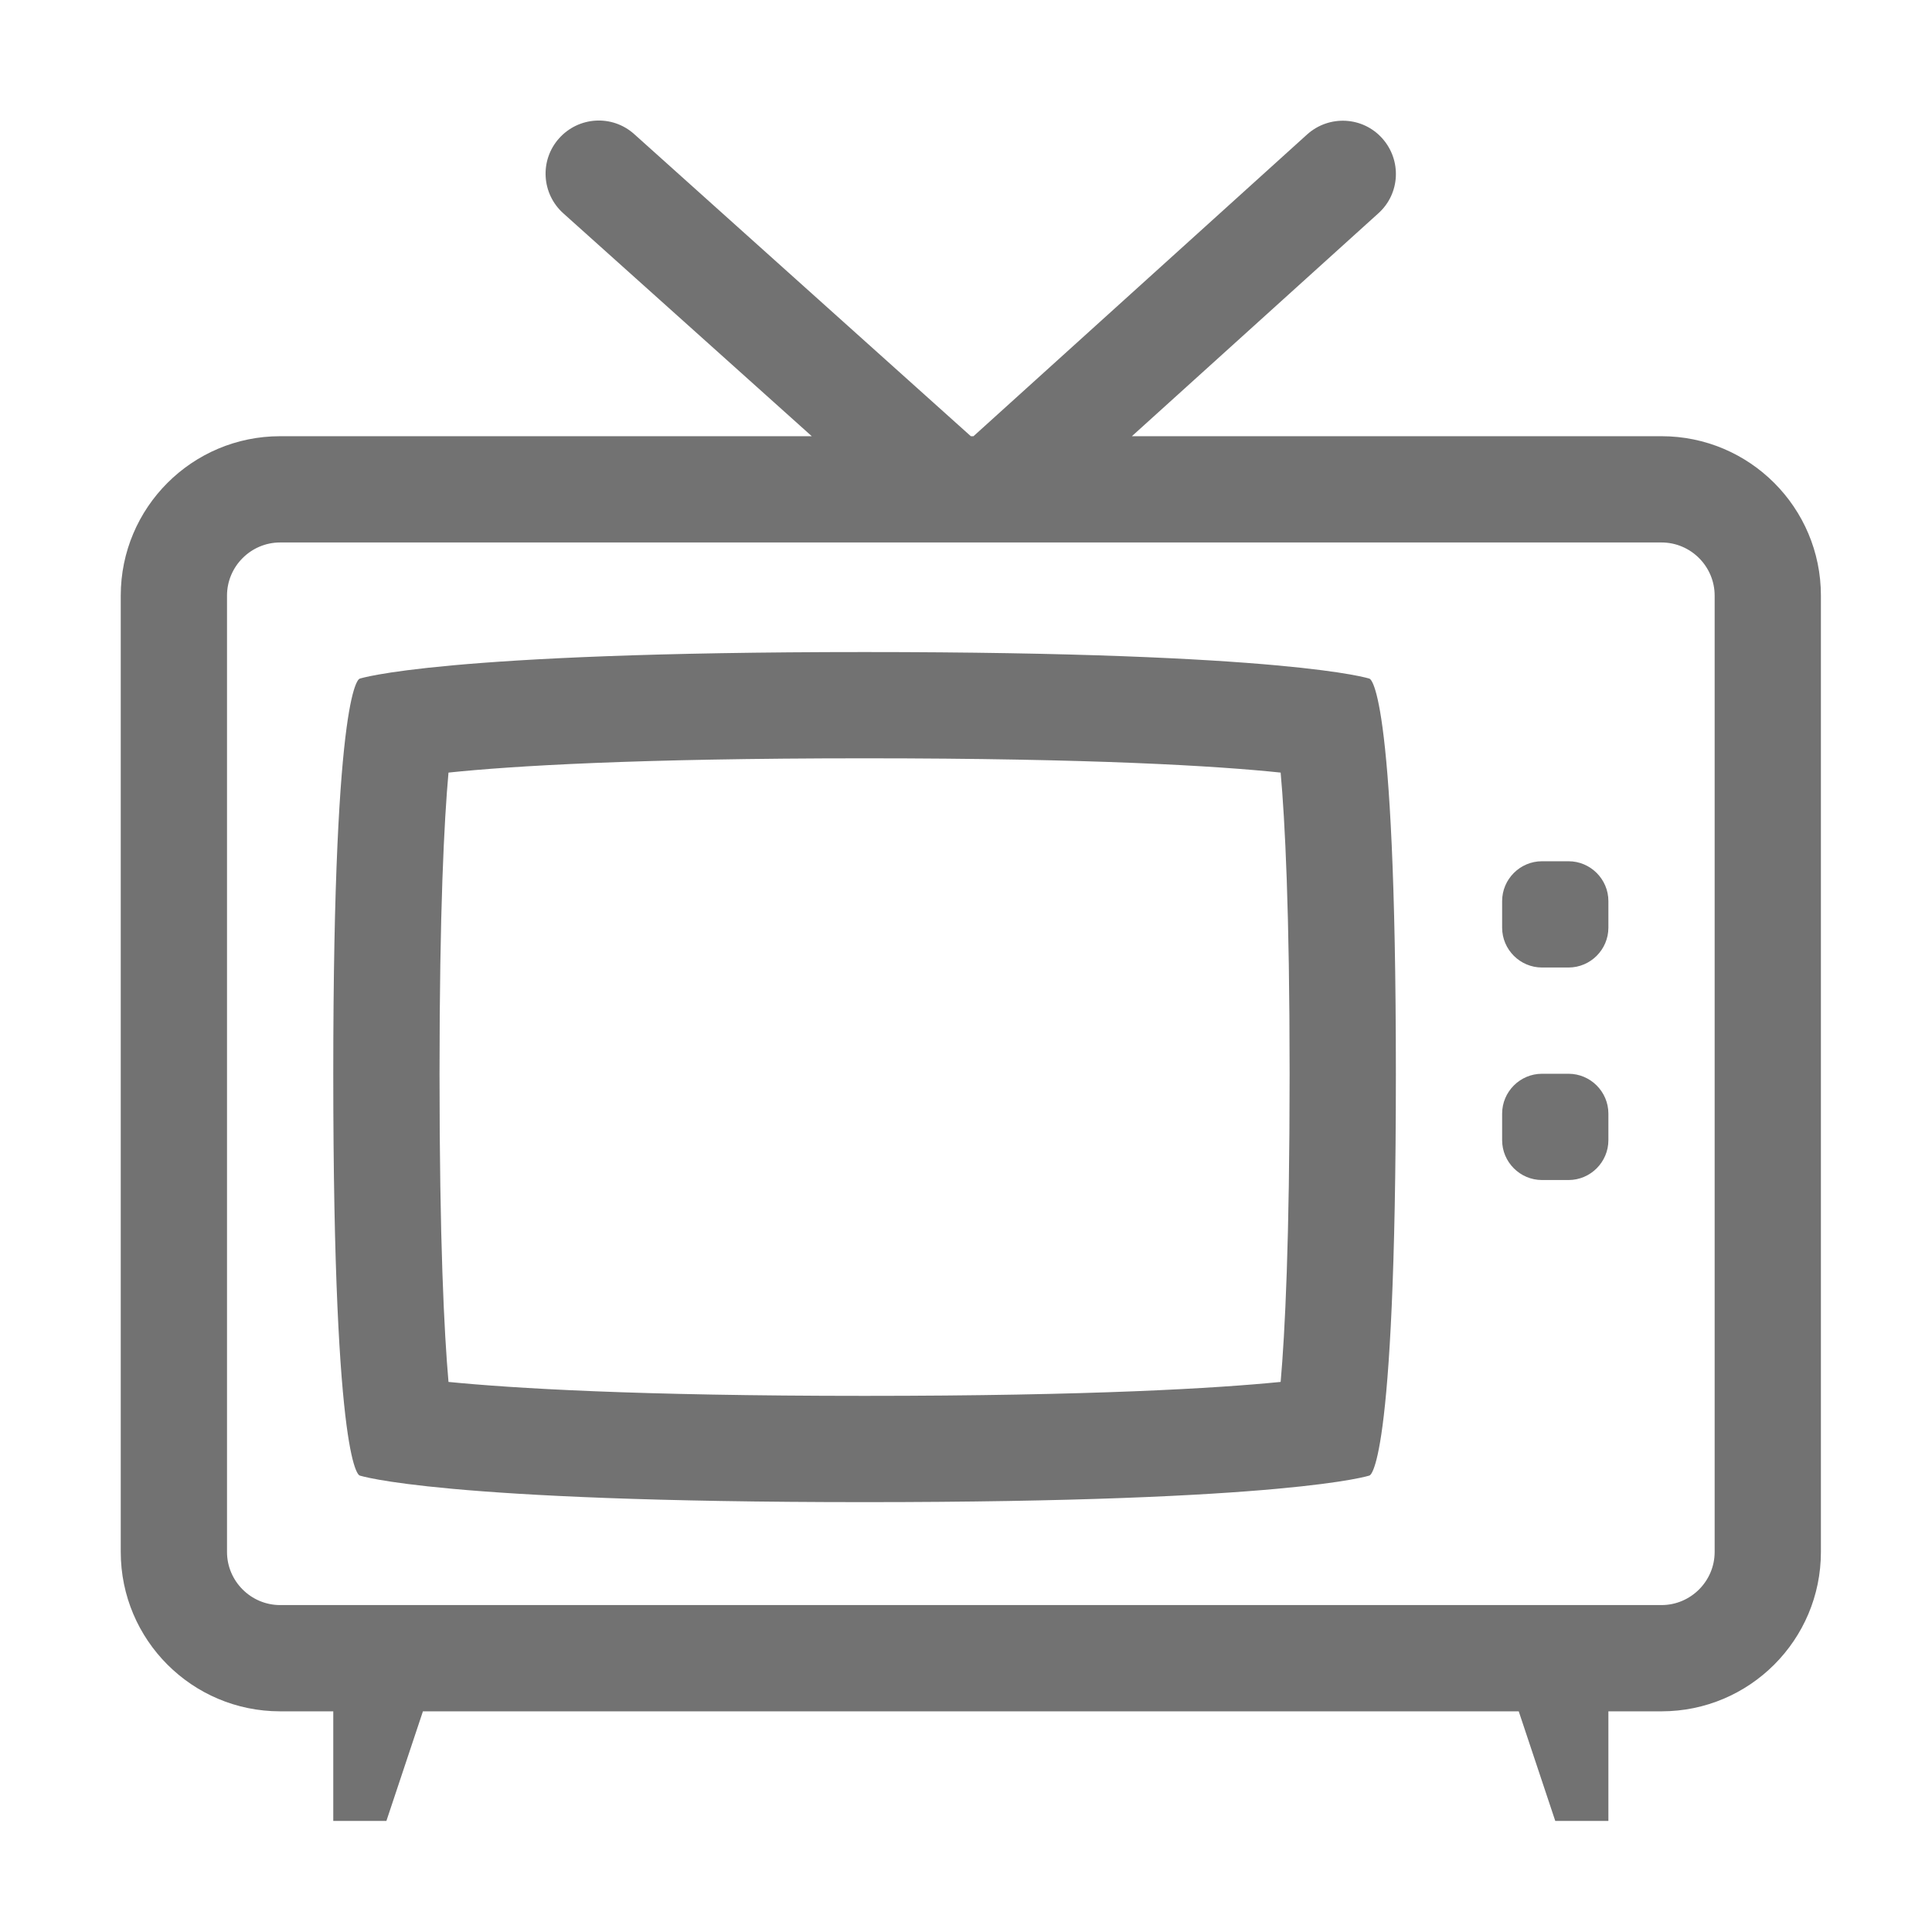 ﻿<?xml version='1.0' encoding='UTF-8'?>
<svg viewBox="-2 -2 32 32" xmlns="http://www.w3.org/2000/svg">
  <g transform="matrix(0.055, 0, 0, 0.055, 0, 0)">
    <path d="M416, 243L416, 235C416, 228.4 421.4, 223 428, 223L436, 223C442.6, 223 448, 228.4 448, 235L448, 243C448, 249.6 442.6, 255 436, 255L428, 255C421.4, 255 416, 249.6 416, 243zM512, 143L512, 431C512, 457.5 490.5, 479 464, 479L448, 479L448, 512L432, 512L421, 479L91, 479L80, 512L64, 512L64, 479L48, 479C21.5, 479 0, 457.5 0, 431L0, 143C0, 116.5 21.5, 95 48, 95L208.1, 95L133.3, 27.9C126.7, 22 126.1, 11.9 132, 5.3C137.9, -1.3 148, -1.9 154.6, 4L256, 95L256.8, 95L357.3, 4.1C363.9, -1.8 374, -1.3 379.9, 5.3C385.8, 11.9 385.3, 22 378.7, 27.9L304.5, 95L464, 95C490.5, 95 512, 116.5 512, 143zM480, 143C480, 134.2 472.8, 127 464, 127L48, 127C39.2, 127 32, 134.2 32, 143L32, 431C32, 439.8 39.2, 447 48, 447L464, 447C472.8, 447 480, 439.8 480, 431L480, 143zM224, 192C155.2, 192 117.8, 194.3 98.7, 196.3C97.4, 210.7 96, 237.8 96, 287C96, 337.5 97.4, 365 98.7, 379.8C117.9, 381.7 155.2, 384 224, 384C292.8, 384 330.1, 381.7 349.3, 379.8C350.6, 365.1 352, 337.5 352, 287C352, 237.8 350.6, 210.7 349.3, 196.3C330.2, 194.3 292.8, 192 224, 192M224, 160C352, 160 376, 168 376, 168C376, 168 384, 168 384, 287C384, 408 376, 408 376, 408C376, 408 352, 416 224, 416C96, 416 72, 408 72, 408C72, 408 64, 408 64, 287C64, 168 72, 168 72, 168C72, 168 96, 160 224, 160zM428, 319L436, 319C442.6, 319 448, 313.6 448, 307L448, 299C448, 292.4 442.6, 287 436, 287L428, 287C421.4, 287 416, 292.4 416, 299L416, 307C416, 313.6 421.4, 319 428, 319z" fill="#727272" fill-opacity="1" class="Black" />
  </g>
</svg>